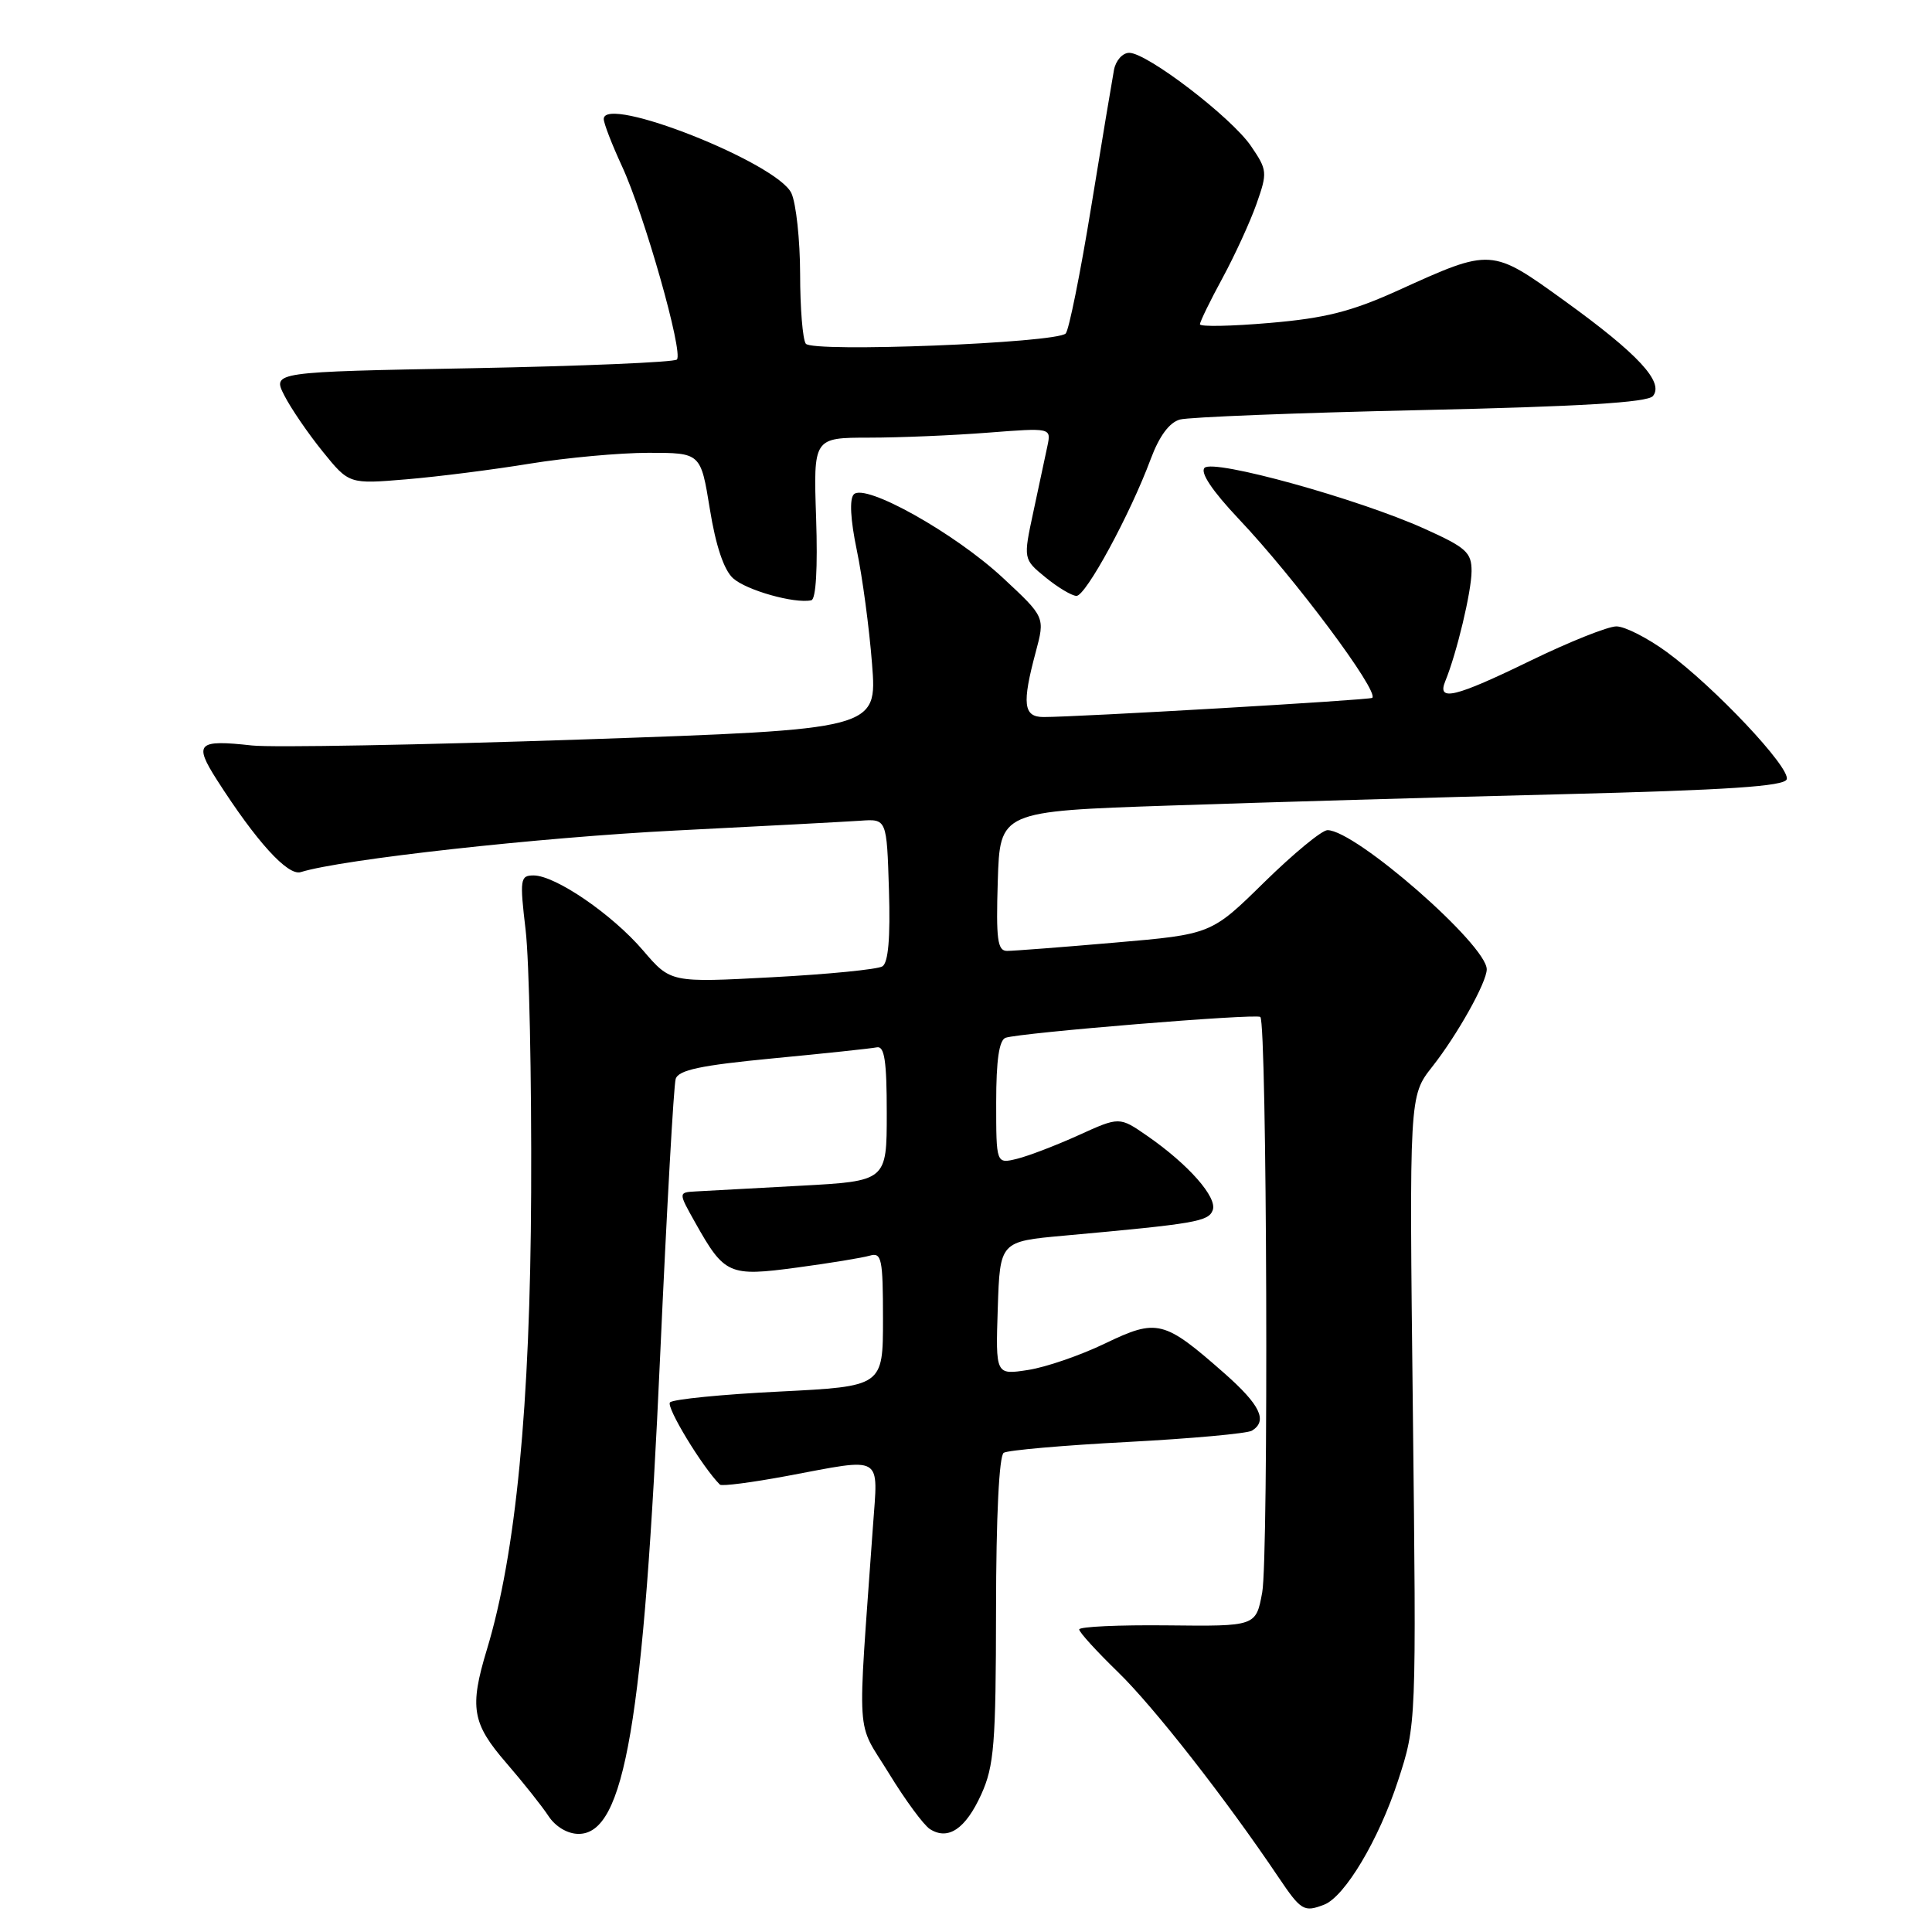 <?xml version="1.0" encoding="UTF-8" standalone="no"?>
<!DOCTYPE svg PUBLIC "-//W3C//DTD SVG 1.1//EN" "http://www.w3.org/Graphics/SVG/1.1/DTD/svg11.dtd" >
<svg xmlns="http://www.w3.org/2000/svg" xmlns:xlink="http://www.w3.org/1999/xlink" version="1.1" viewBox="0 0 256 256">
 <g >
 <path fill="currentColor"
d=" M 175.45 252.38 C 178.19 251.33 182.71 243.75 185.25 235.94 C 187.68 228.50 187.68 228.50 187.21 186.86 C 186.73 145.22 186.73 145.22 189.77 141.36 C 193.09 137.15 197.00 130.17 197.00 128.44 C 197.00 125.20 179.61 110.00 175.90 110.00 C 175.15 110.00 171.39 113.11 167.52 116.90 C 160.50 123.80 160.50 123.80 147.73 124.90 C 140.71 125.51 134.28 126.00 133.44 126.00 C 132.17 126.00 131.97 124.48 132.21 116.75 C 132.50 107.50 132.50 107.50 155.00 106.74 C 167.38 106.32 190.74 105.64 206.92 105.24 C 228.90 104.69 236.44 104.19 236.75 103.26 C 237.26 101.73 227.19 91.04 220.88 86.41 C 218.32 84.54 215.31 83.00 214.18 83.00 C 213.06 83.00 207.98 85.03 202.89 87.50 C 192.76 92.43 190.37 93.01 191.51 90.25 C 193.02 86.57 194.98 78.38 194.99 75.69 C 195.00 73.20 194.28 72.55 188.75 70.06 C 179.95 66.09 160.81 60.79 159.61 61.99 C 159.00 62.60 160.62 65.03 164.11 68.73 C 171.55 76.58 182.77 91.63 181.83 92.47 C 181.51 92.76 142.67 95.02 138.25 95.01 C 135.61 95.00 135.40 93.26 137.24 86.40 C 138.48 81.77 138.48 81.77 132.90 76.58 C 126.52 70.64 114.61 63.97 113.13 65.51 C 112.54 66.13 112.69 68.87 113.53 72.90 C 114.27 76.42 115.18 83.20 115.55 87.97 C 116.23 96.64 116.23 96.64 77.26 97.98 C 55.82 98.71 36.08 99.07 33.39 98.78 C 26.17 97.98 25.65 98.49 28.73 103.32 C 33.95 111.49 38.13 116.09 39.85 115.56 C 45.28 113.86 71.49 110.96 89.50 110.05 C 101.05 109.47 112.08 108.88 114.00 108.75 C 117.50 108.50 117.50 108.50 117.79 117.92 C 117.99 124.29 117.70 127.57 116.92 128.05 C 116.27 128.45 109.70 129.10 102.31 129.49 C 88.87 130.21 88.87 130.21 85.22 125.95 C 81.13 121.16 73.59 116.00 70.70 116.00 C 68.93 116.00 68.85 116.49 69.65 123.25 C 70.12 127.24 70.45 142.88 70.38 158.00 C 70.26 186.32 68.36 205.91 64.51 218.59 C 62.19 226.25 62.55 228.36 67.07 233.58 C 69.31 236.17 71.83 239.34 72.68 240.64 C 73.61 242.05 75.21 243.00 76.67 243.00 C 82.78 243.00 85.28 228.33 87.48 179.50 C 88.35 160.25 89.27 143.81 89.53 142.97 C 89.89 141.78 92.85 141.16 102.42 140.24 C 109.25 139.59 115.44 138.93 116.17 138.78 C 117.20 138.56 117.50 140.54 117.50 147.50 C 117.50 156.50 117.50 156.50 106.00 157.12 C 99.67 157.46 93.46 157.80 92.19 157.87 C 89.87 158.00 89.87 158.00 92.13 162.02 C 96.00 168.91 96.60 169.17 105.59 167.96 C 109.94 167.38 114.29 166.66 115.25 166.38 C 116.82 165.92 117.00 166.76 117.00 174.78 C 117.00 183.70 117.00 183.70 103.26 184.39 C 95.71 184.76 89.19 185.41 88.78 185.82 C 88.21 186.39 93.04 194.37 95.39 196.72 C 95.63 196.96 99.61 196.44 104.24 195.58 C 117.21 193.15 116.35 192.65 115.67 202.25 C 113.60 231.40 113.36 227.75 117.78 234.97 C 119.95 238.52 122.41 241.86 123.23 242.37 C 125.64 243.90 127.95 242.33 130.02 237.77 C 131.73 234.00 131.96 231.11 131.98 213.31 C 131.99 200.90 132.39 192.88 133.00 192.50 C 133.56 192.16 140.93 191.51 149.39 191.07 C 157.85 190.62 165.27 189.95 165.89 189.57 C 168.00 188.27 166.99 186.16 162.25 181.98 C 154.23 174.92 153.34 174.69 146.44 178.01 C 143.17 179.59 138.57 181.17 136.21 181.53 C 131.92 182.19 131.92 182.19 132.21 173.34 C 132.50 164.50 132.50 164.50 141.00 163.73 C 158.43 162.15 160.12 161.86 160.69 160.36 C 161.34 158.68 157.48 154.29 152.00 150.50 C 148.33 147.96 148.33 147.96 142.92 150.42 C 139.94 151.77 136.26 153.18 134.75 153.55 C 132.00 154.22 132.00 154.22 132.00 146.08 C 132.00 140.46 132.39 137.81 133.25 137.51 C 135.23 136.84 166.44 134.28 167.00 134.75 C 167.88 135.48 168.11 206.32 167.25 211.00 C 166.42 215.50 166.42 215.50 154.71 215.37 C 148.27 215.30 143.00 215.54 143.00 215.91 C 143.00 216.28 145.31 218.81 148.12 221.54 C 152.83 226.10 162.39 238.31 169.41 248.75 C 172.39 253.17 172.78 253.41 175.45 252.38 Z  M 108.14 68.66 C 107.78 58.00 107.78 58.00 115.14 57.99 C 119.19 57.99 126.28 57.69 130.90 57.33 C 139.29 56.68 139.29 56.68 138.79 59.09 C 138.51 60.42 137.67 64.33 136.93 67.80 C 135.58 74.09 135.58 74.09 138.54 76.51 C 140.17 77.84 142.01 78.94 142.63 78.96 C 143.86 79.00 149.74 68.18 152.47 60.84 C 153.61 57.78 154.94 55.98 156.35 55.59 C 157.53 55.27 171.89 54.70 188.26 54.34 C 209.44 53.87 218.31 53.33 219.02 52.48 C 220.53 50.65 217.06 46.90 207.39 39.92 C 197.59 32.84 197.66 32.85 185.28 38.47 C 179.08 41.28 175.62 42.16 168.25 42.79 C 163.16 43.23 159.00 43.31 159.00 42.97 C 159.00 42.63 160.34 39.87 161.99 36.84 C 163.63 33.81 165.66 29.38 166.50 27.00 C 167.96 22.85 167.93 22.53 165.76 19.35 C 163.17 15.55 152.00 7.00 149.63 7.00 C 148.75 7.00 147.85 8.01 147.61 9.25 C 147.38 10.49 146.01 18.68 144.58 27.46 C 143.15 36.24 141.63 43.77 141.21 44.19 C 139.94 45.46 107.61 46.73 106.77 45.54 C 106.36 44.97 106.02 40.81 106.02 36.30 C 106.01 31.79 105.49 26.98 104.87 25.61 C 103.04 21.60 80.00 12.49 80.00 15.77 C 80.00 16.34 81.08 19.13 82.40 21.99 C 85.36 28.36 90.58 46.75 89.69 47.64 C 89.33 48.00 77.13 48.51 62.57 48.79 C 36.09 49.28 36.09 49.28 37.67 52.39 C 38.54 54.10 40.83 57.45 42.75 59.82 C 46.25 64.15 46.25 64.15 53.88 63.51 C 58.07 63.16 65.44 62.22 70.25 61.43 C 75.06 60.65 82.12 60.00 85.93 60.00 C 92.85 60.00 92.85 60.00 94.06 67.46 C 94.84 72.31 95.92 75.52 97.13 76.62 C 98.89 78.21 105.29 80.02 107.50 79.54 C 108.12 79.41 108.36 75.26 108.14 68.66 Z "/>
</g>
</svg>